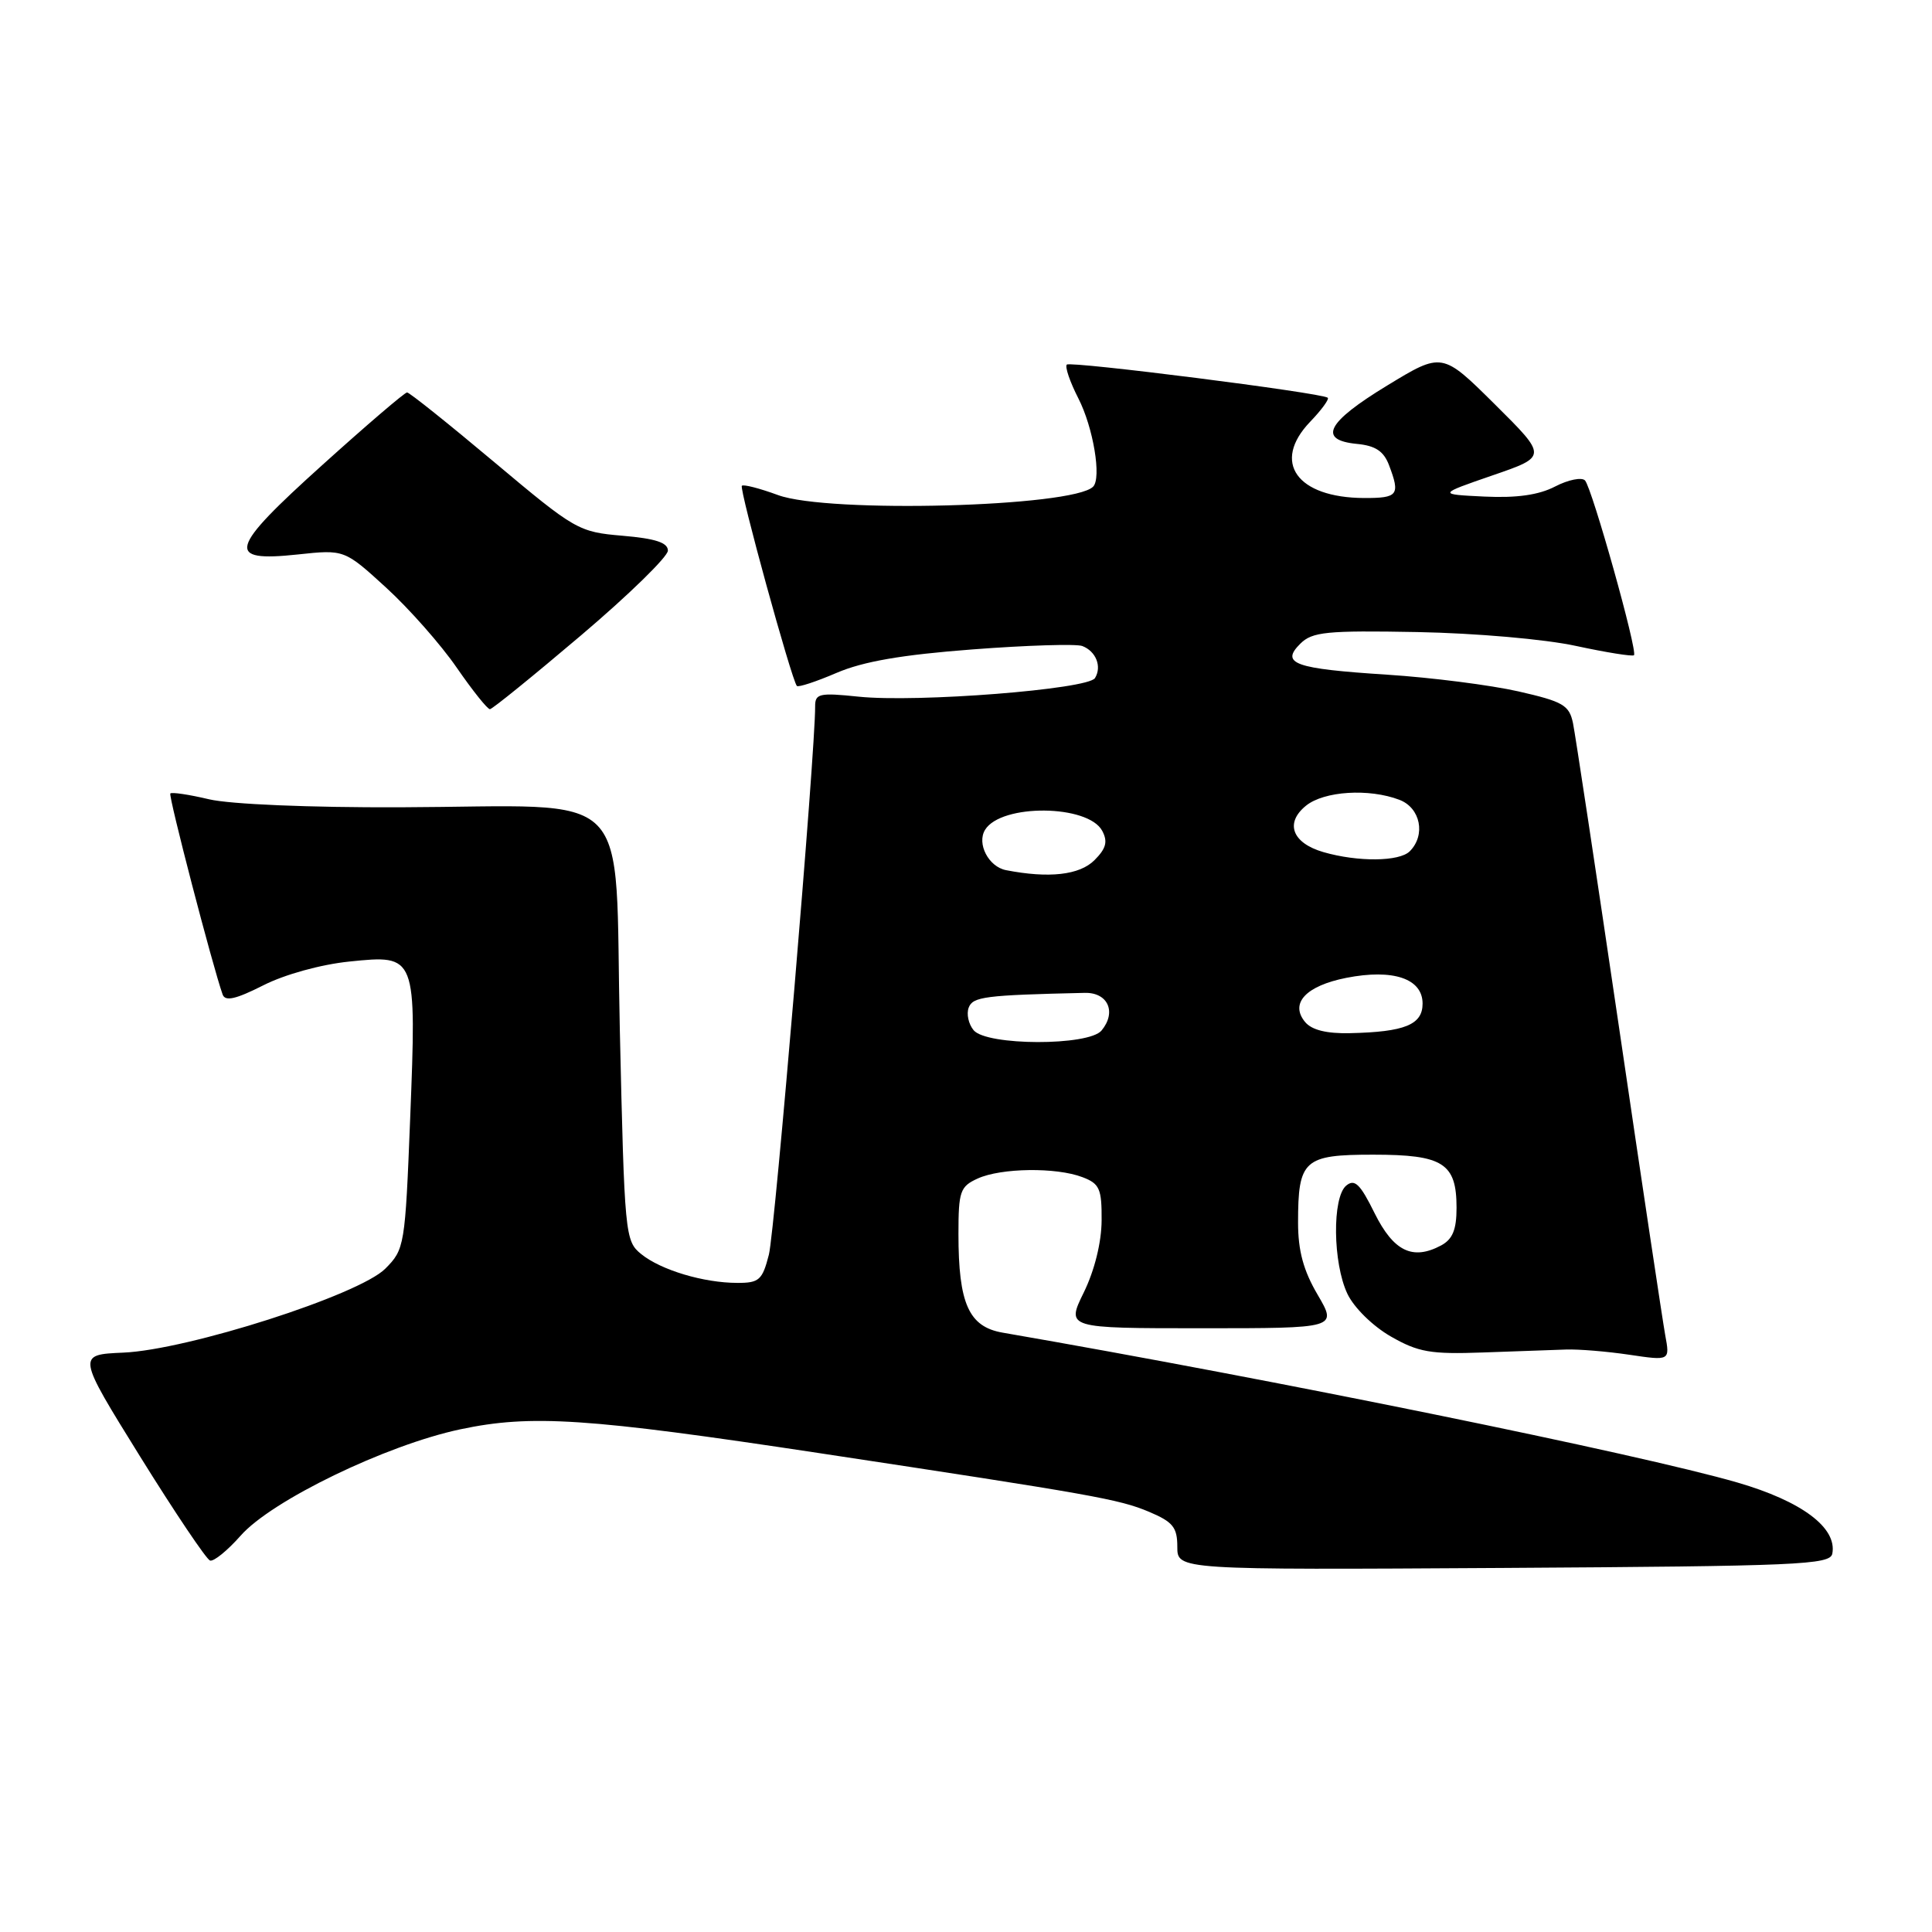 <?xml version="1.0" encoding="UTF-8" standalone="no"?>
<!DOCTYPE svg PUBLIC "-//W3C//DTD SVG 1.1//EN" "http://www.w3.org/Graphics/SVG/1.1/DTD/svg11.dtd" >
<svg xmlns="http://www.w3.org/2000/svg" xmlns:xlink="http://www.w3.org/1999/xlink" version="1.1" viewBox="0 0 256 256">
 <g >
 <path fill="currentColor"
d=" M 242.79 205.87 C 243.45 202.44 238.75 198.92 230.21 196.44 C 217.19 192.67 168.80 182.80 132.84 176.58 C 128.37 175.80 127.00 172.74 127.00 163.51 C 127.00 157.85 127.22 157.22 129.55 156.16 C 132.65 154.75 139.95 154.65 143.43 155.98 C 145.70 156.84 146.00 157.51 145.97 161.73 C 145.95 164.64 145.03 168.35 143.61 171.25 C 141.28 176.00 141.28 176.00 159.24 176.00 C 177.19 176.00 177.19 176.00 174.60 171.57 C 172.71 168.36 172.00 165.73 172.00 162.01 C 172.00 153.68 172.76 153.00 181.96 153.00 C 191.23 153.00 193.00 154.13 193.00 160.04 C 193.00 162.94 192.48 164.21 190.95 165.03 C 187.18 167.04 184.65 165.81 182.13 160.73 C 180.23 156.88 179.50 156.17 178.38 157.10 C 176.51 158.65 176.60 167.36 178.54 171.44 C 179.41 173.27 181.89 175.71 184.29 177.09 C 187.94 179.18 189.56 179.46 196.50 179.21 C 200.90 179.05 205.85 178.87 207.50 178.82 C 209.15 178.76 212.93 179.07 215.89 179.51 C 221.28 180.31 221.28 180.31 220.65 176.91 C 220.31 175.03 217.54 156.62 214.51 136.00 C 211.47 115.38 208.73 97.29 208.43 95.82 C 207.93 93.43 207.11 92.96 201.18 91.61 C 197.51 90.78 189.70 89.78 183.83 89.40 C 171.51 88.61 169.63 87.94 172.30 85.29 C 173.88 83.72 175.77 83.53 187.80 83.75 C 195.54 83.90 204.69 84.69 208.83 85.59 C 212.86 86.46 216.32 87.01 216.51 86.82 C 217.03 86.31 210.95 64.65 210.02 63.66 C 209.59 63.21 207.81 63.56 206.07 64.46 C 203.90 65.59 200.99 66.00 196.71 65.80 C 190.50 65.50 190.50 65.50 197.77 62.99 C 205.04 60.49 205.04 60.49 198.07 53.57 C 191.09 46.65 191.09 46.65 183.80 51.09 C 175.79 55.96 174.57 58.31 179.80 58.82 C 182.24 59.05 183.35 59.78 184.05 61.63 C 185.56 65.60 185.25 66.00 180.75 65.99 C 171.83 65.95 168.48 61.24 173.59 55.90 C 175.11 54.32 176.16 52.88 175.93 52.70 C 175.06 52.04 141.84 47.83 141.36 48.31 C 141.08 48.58 141.77 50.60 142.89 52.79 C 144.87 56.66 145.98 63.35 144.84 64.49 C 142.15 67.18 109.72 68.04 103.09 65.60 C 100.67 64.71 98.51 64.15 98.30 64.37 C 97.92 64.75 104.89 90.11 105.59 90.89 C 105.78 91.10 108.15 90.32 110.85 89.16 C 114.37 87.65 119.49 86.76 128.87 86.05 C 136.07 85.50 142.61 85.30 143.41 85.60 C 145.23 86.30 146.03 88.33 145.09 89.85 C 144.17 91.34 121.52 93.12 113.75 92.31 C 108.56 91.77 108.00 91.90 108.01 93.61 C 108.05 99.46 102.68 163.11 101.88 166.25 C 101.02 169.61 100.59 170.00 97.71 169.99 C 93.25 169.99 87.57 168.29 84.96 166.17 C 82.82 164.44 82.75 163.65 82.13 136.46 C 81.39 103.61 84.59 106.86 53.00 106.97 C 40.97 107.01 30.52 106.57 27.70 105.91 C 25.05 105.28 22.75 104.94 22.57 105.14 C 22.29 105.45 28.18 128.07 29.50 131.78 C 29.84 132.72 31.23 132.41 34.87 130.57 C 37.72 129.12 42.50 127.80 46.29 127.41 C 55.20 126.50 55.20 126.49 54.35 148.20 C 53.68 165.10 53.61 165.54 51.05 168.11 C 47.56 171.60 24.89 178.86 16.34 179.23 C 10.19 179.50 10.19 179.50 18.56 192.99 C 23.17 200.41 27.34 206.61 27.83 206.78 C 28.32 206.94 30.14 205.46 31.88 203.49 C 35.97 198.83 51.15 191.48 61.00 189.39 C 70.40 187.40 77.80 187.89 108.45 192.53 C 144.91 198.05 148.28 198.65 152.25 200.32 C 155.42 201.66 156.00 202.37 156.00 204.96 C 156.00 208.02 156.00 208.02 199.24 207.76 C 238.33 207.52 242.50 207.34 242.79 205.87 Z  M 77.00 84.18 C 83.33 78.81 88.50 73.76 88.50 72.96 C 88.50 71.90 86.85 71.36 82.50 70.99 C 76.65 70.49 76.23 70.25 65.50 61.24 C 59.45 56.16 54.25 52.00 53.94 52.00 C 53.63 52.00 48.59 56.31 42.75 61.58 C 30.29 72.80 29.82 74.50 39.45 73.47 C 45.63 72.81 45.63 72.81 51.17 77.87 C 54.22 80.66 58.43 85.43 60.52 88.47 C 62.62 91.51 64.60 93.99 64.92 93.97 C 65.24 93.96 70.67 89.55 77.00 84.18 Z  M 129.01 136.51 C 128.33 135.69 128.04 134.34 128.36 133.51 C 128.91 132.07 130.49 131.86 143.74 131.56 C 146.81 131.49 147.98 134.11 145.96 136.55 C 144.25 138.61 130.73 138.58 129.01 136.51 Z  M 172.93 135.42 C 170.88 132.94 173.04 130.63 178.39 129.57 C 184.60 128.35 188.50 129.67 188.50 132.98 C 188.50 135.78 186.14 136.74 178.87 136.90 C 175.77 136.97 173.81 136.48 172.93 135.42 Z  M 133.30 115.30 C 130.99 114.85 129.40 111.78 130.53 109.95 C 132.67 106.48 144.18 106.59 146.05 110.09 C 146.81 111.52 146.57 112.43 145.02 113.98 C 143.05 115.95 138.99 116.41 133.30 115.30 Z  M 175.36 112.91 C 171.22 111.71 170.22 109.05 173.05 106.76 C 175.44 104.82 181.40 104.44 185.43 105.98 C 188.22 107.04 188.95 110.65 186.80 112.80 C 185.42 114.18 179.93 114.23 175.36 112.91 Z "/>
</g>
</svg>
